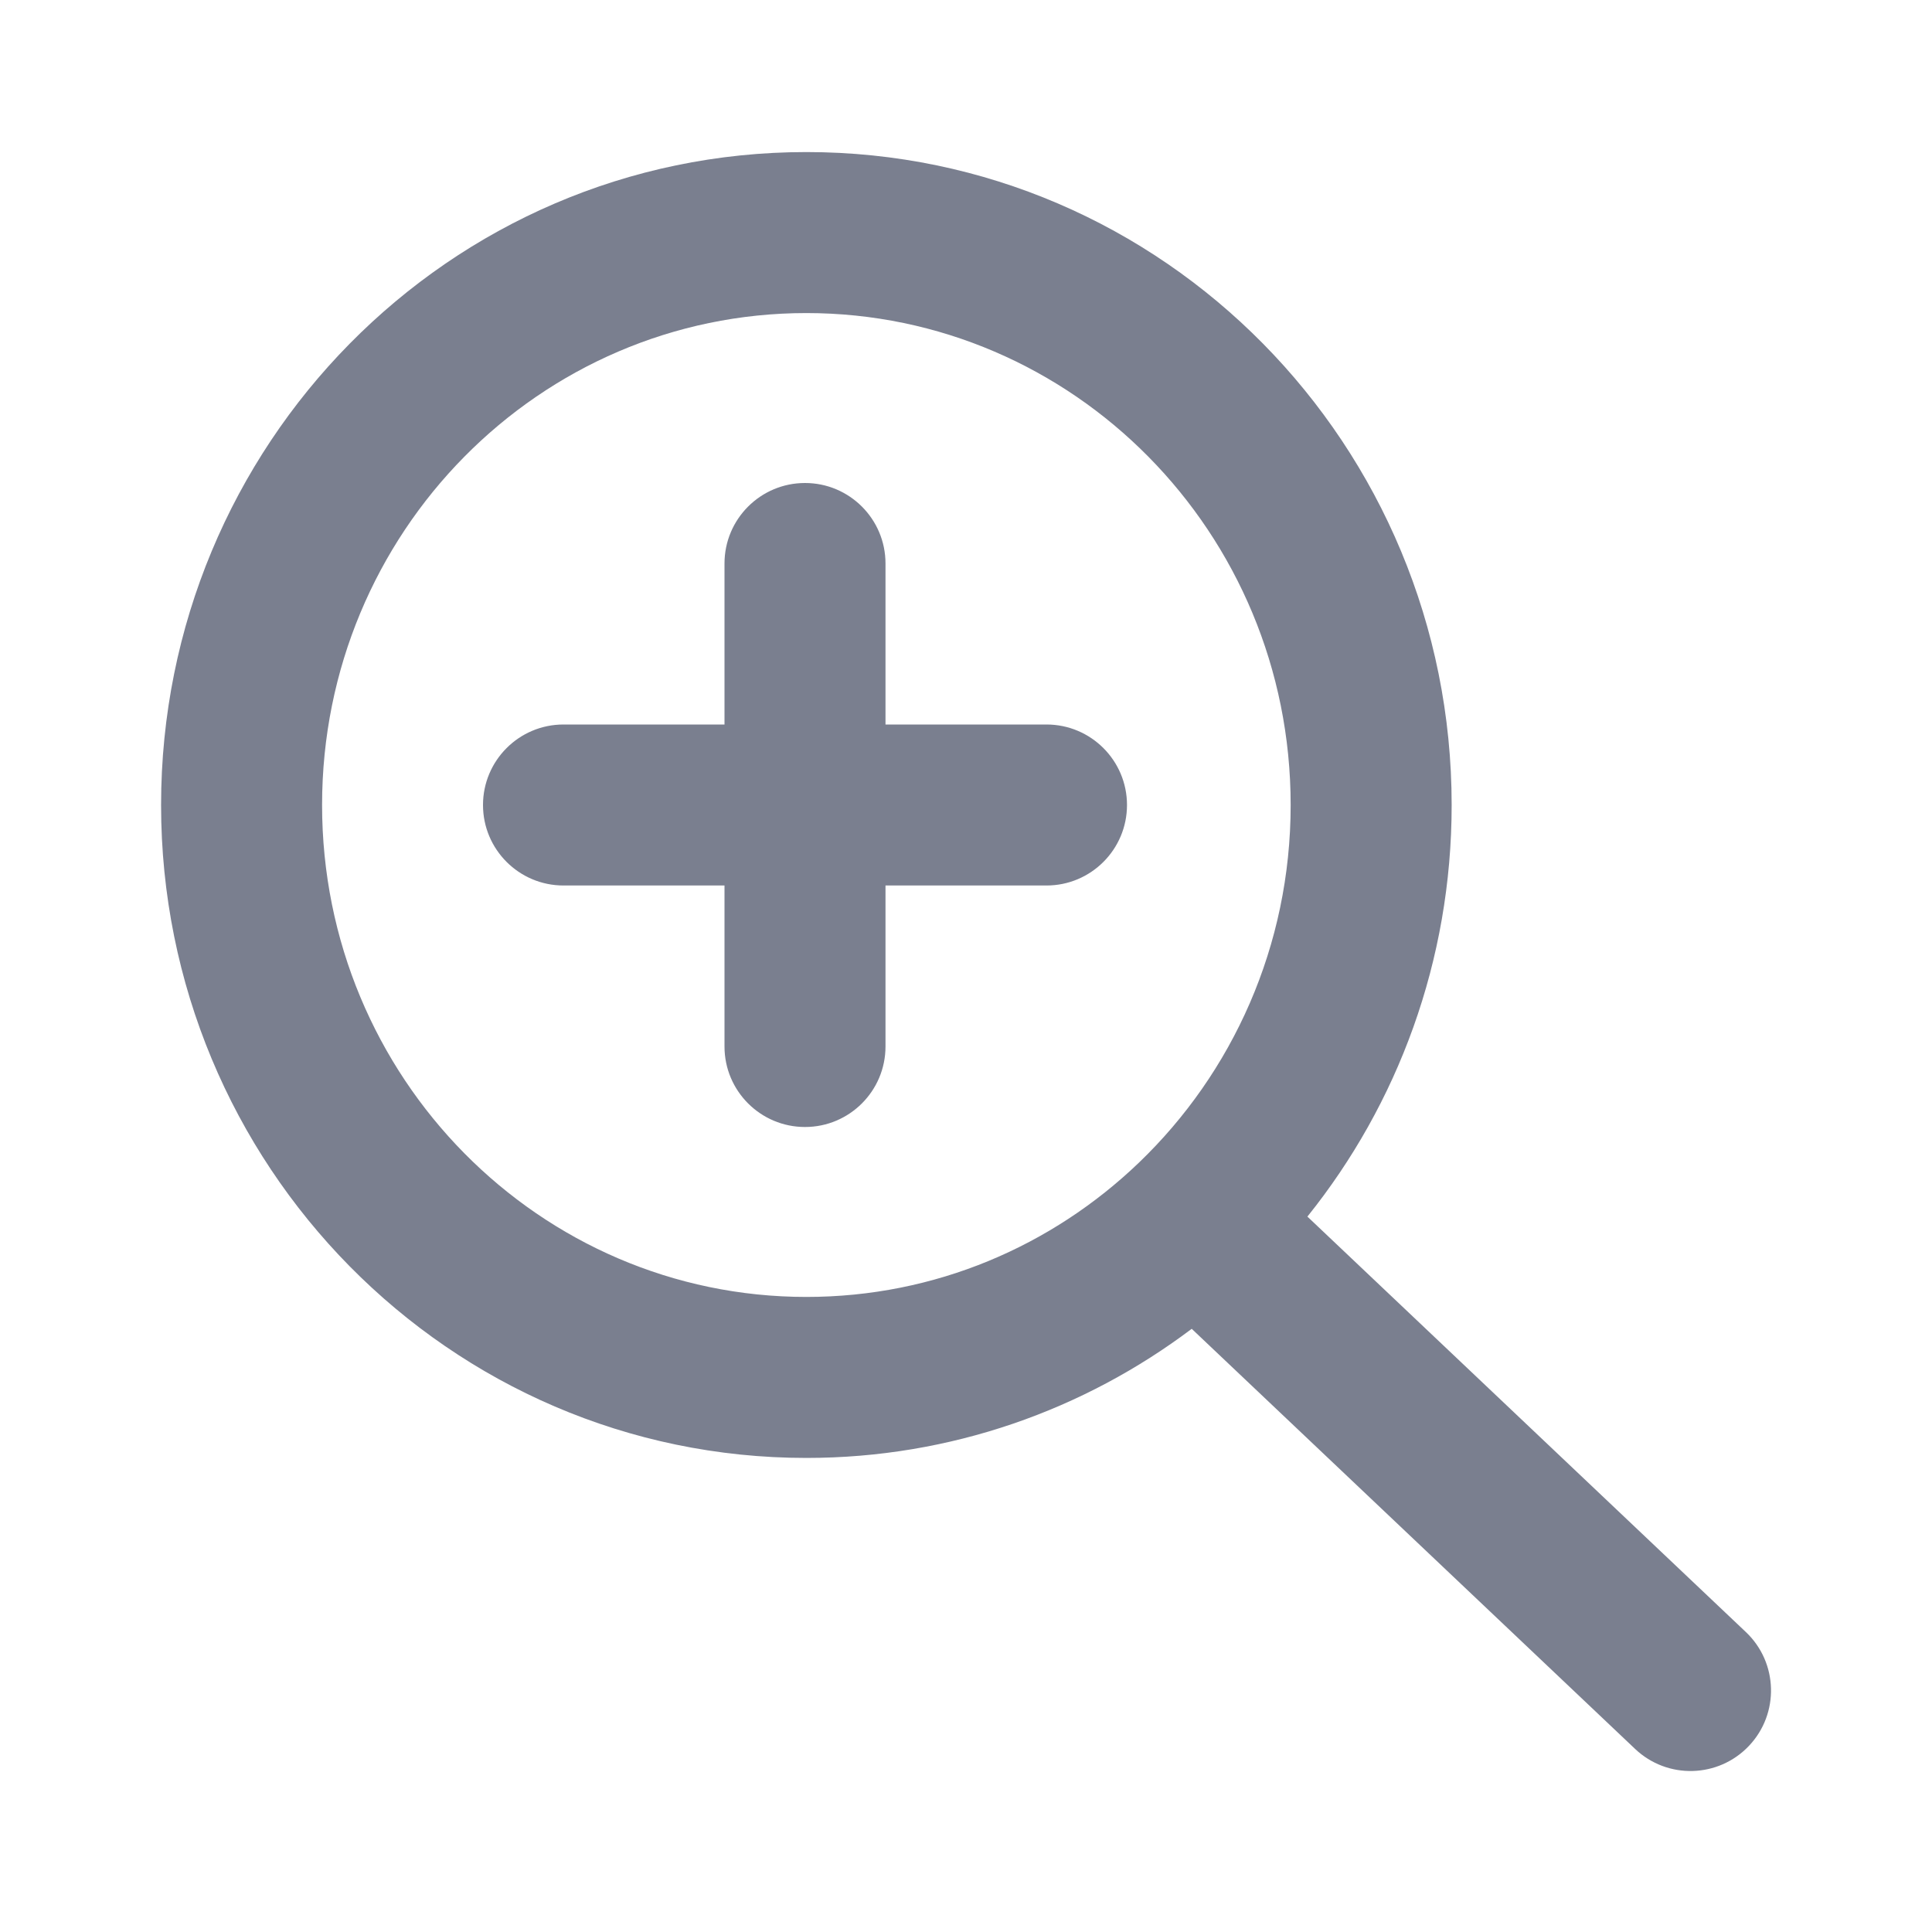 <svg width="24" height="24" viewBox="0 0 24 24" fill="none" xmlns="http://www.w3.org/2000/svg">
<path fill-rule="evenodd" clip-rule="evenodd" d="M10.017 3.889C6.707 3.889 4.001 6.612 4.001 10C4.001 13.388 6.707 16.111 10.017 16.111C11.616 16.111 13.068 15.479 14.148 14.443C15.309 13.329 16.033 11.752 16.033 10C16.033 6.612 13.327 3.889 10.017 3.889ZM2.001 10C2.001 5.533 5.577 1.889 10.017 1.889C14.457 1.889 18.033 5.533 18.033 10C18.033 11.937 17.362 13.717 16.241 15.113L21.688 20.274C22.089 20.654 22.106 21.287 21.726 21.688C21.346 22.089 20.713 22.106 20.312 21.726L14.804 16.507C13.469 17.513 11.812 18.111 10.017 18.111C5.577 18.111 2.001 14.467 2.001 10ZM10 6C10.552 6 11 6.448 11 7V9H13C13.552 9 14 9.448 14 10C14 10.552 13.552 11 13 11H11V13C11 13.552 10.552 14 10 14C9.448 14 9 13.552 9 13V11H7C6.448 11 6 10.552 6 10C6 9.448 6.448 9 7 9H9V7C9 6.448 9.448 6 10 6Z" fill="#7A7F8F"/>
</svg>
